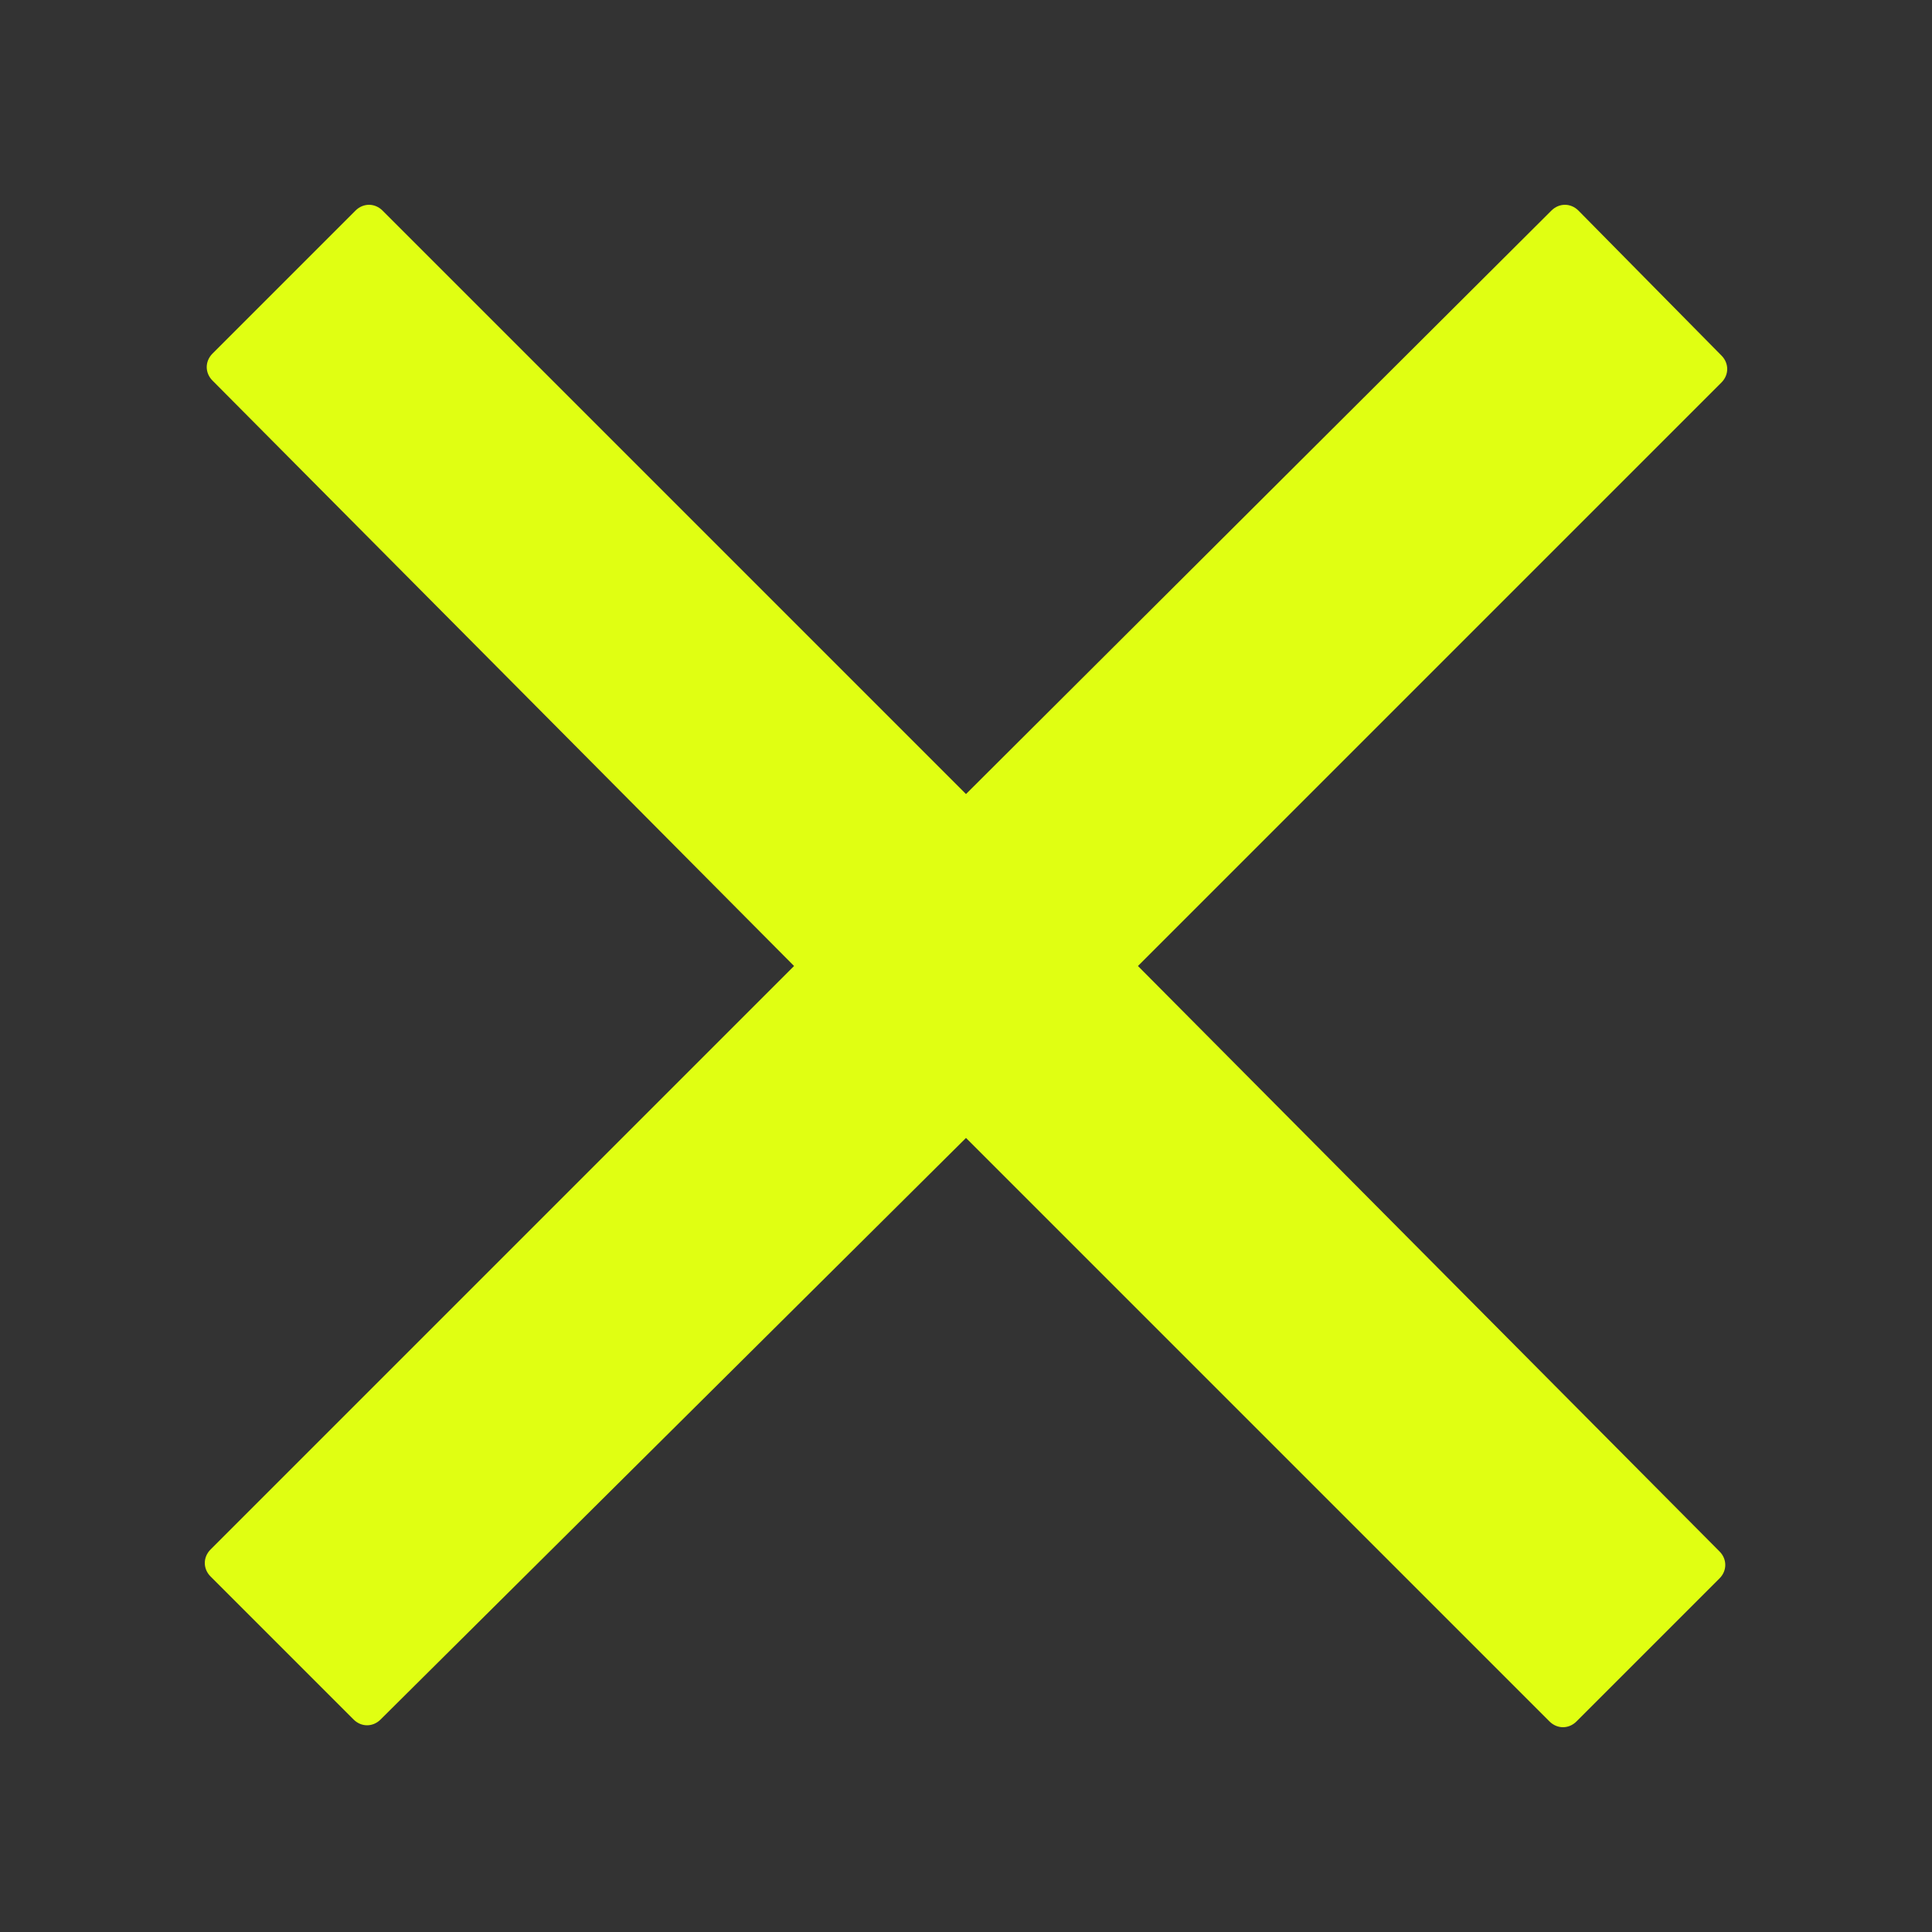 <?xml version="1.0" encoding="utf-8"?>
<!-- Generator: Adobe Illustrator 21.0.0, SVG Export Plug-In . SVG Version: 6.00 Build 0)  -->
<svg version="1.1" id="Ebene_1" xmlns="http://www.w3.org/2000/svg" xmlns:xlink="http://www.w3.org/1999/xlink" x="0px" y="0px"
	 viewBox="0 0 100 100" style="enable-background:new 0 0 100 100;" xml:space="preserve">
<rect x="0" y="0" width="100" height="100" fill="#333333" stroke="none"/>
<style type="text/css">
	.st0{fill:#E0FF12;}
</style>
<title>Zeichenfläche 1 Kopie 3</title>
<path class="st0" d="M58.9,50l30.2-30.2c0.4-0.4,0.4-1,0-1.4c0,0,0,0,0,0l-7.4-7.5c-0.4-0.4-1-0.4-1.4,0c0,0,0,0,0,0L50,41.1
	L19.8,10.9c-0.4-0.4-1-0.4-1.4,0c0,0,0,0,0,0l-7.4,7.4c-0.4,0.4-0.4,1,0,1.4c0,0,0,0,0,0L41.1,50L10.9,80.2c-0.4,0.4-0.4,1,0,1.4
	c0,0,0,0,0,0l7.4,7.4c0.4,0.4,1,0.4,1.4,0c0,0,0,0,0,0L50,58.9l30.2,30.2c0.4,0.4,1,0.4,1.4,0c0,0,0,0,0,0l7.4-7.4
	c0.4-0.4,0.4-1,0-1.4c0,0,0,0,0,0L58.9,50z"/>
</svg>
